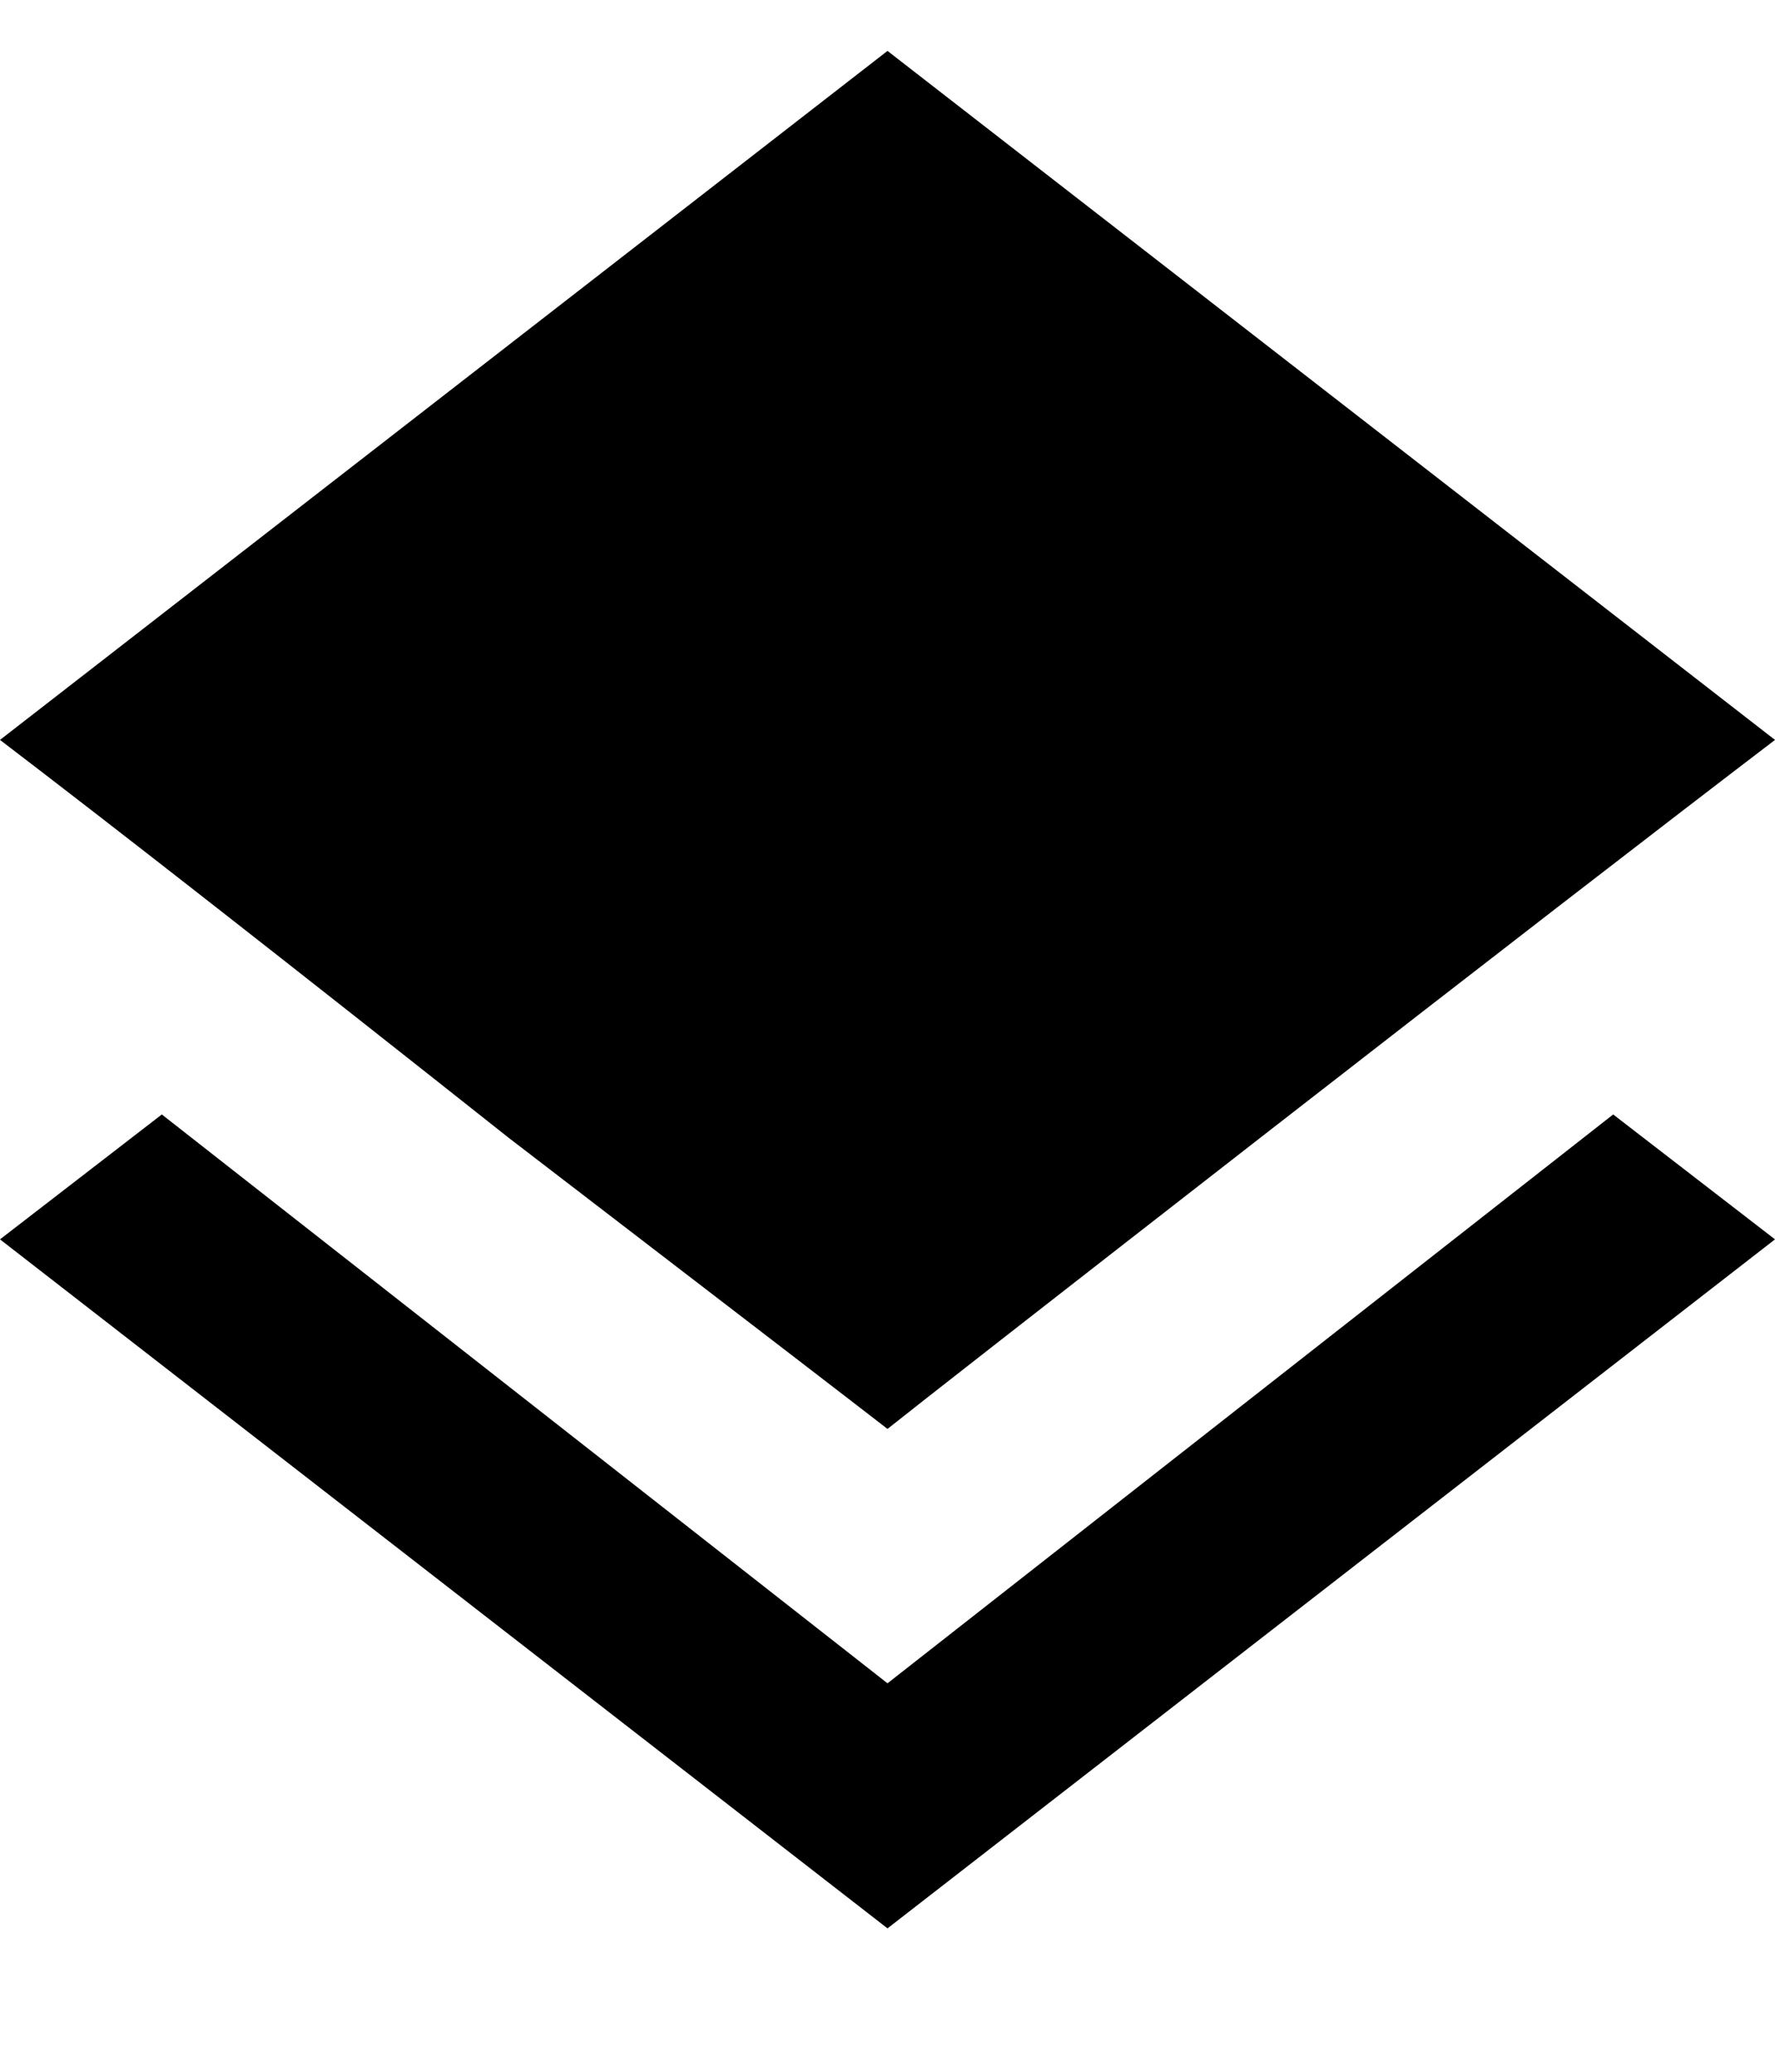 <svg width="12" height="14" viewBox="0 0 12 14" fill="none" xmlns="http://www.w3.org/2000/svg">
<path d="M6 9.656C5.812 9.51 4.958 8.854 3.438 7.688C1.938 6.5 0.792 5.604 0 5L6 0.344L12 5C11.208 5.604 10.062 6.49 8.562 7.656C7.062 8.823 6.208 9.49 6 9.656ZM6 11.375L10.906 7.531L12 8.375L6 13.031L0 8.375L1.094 7.531L6 11.375Z" fill="black"/>
</svg>

